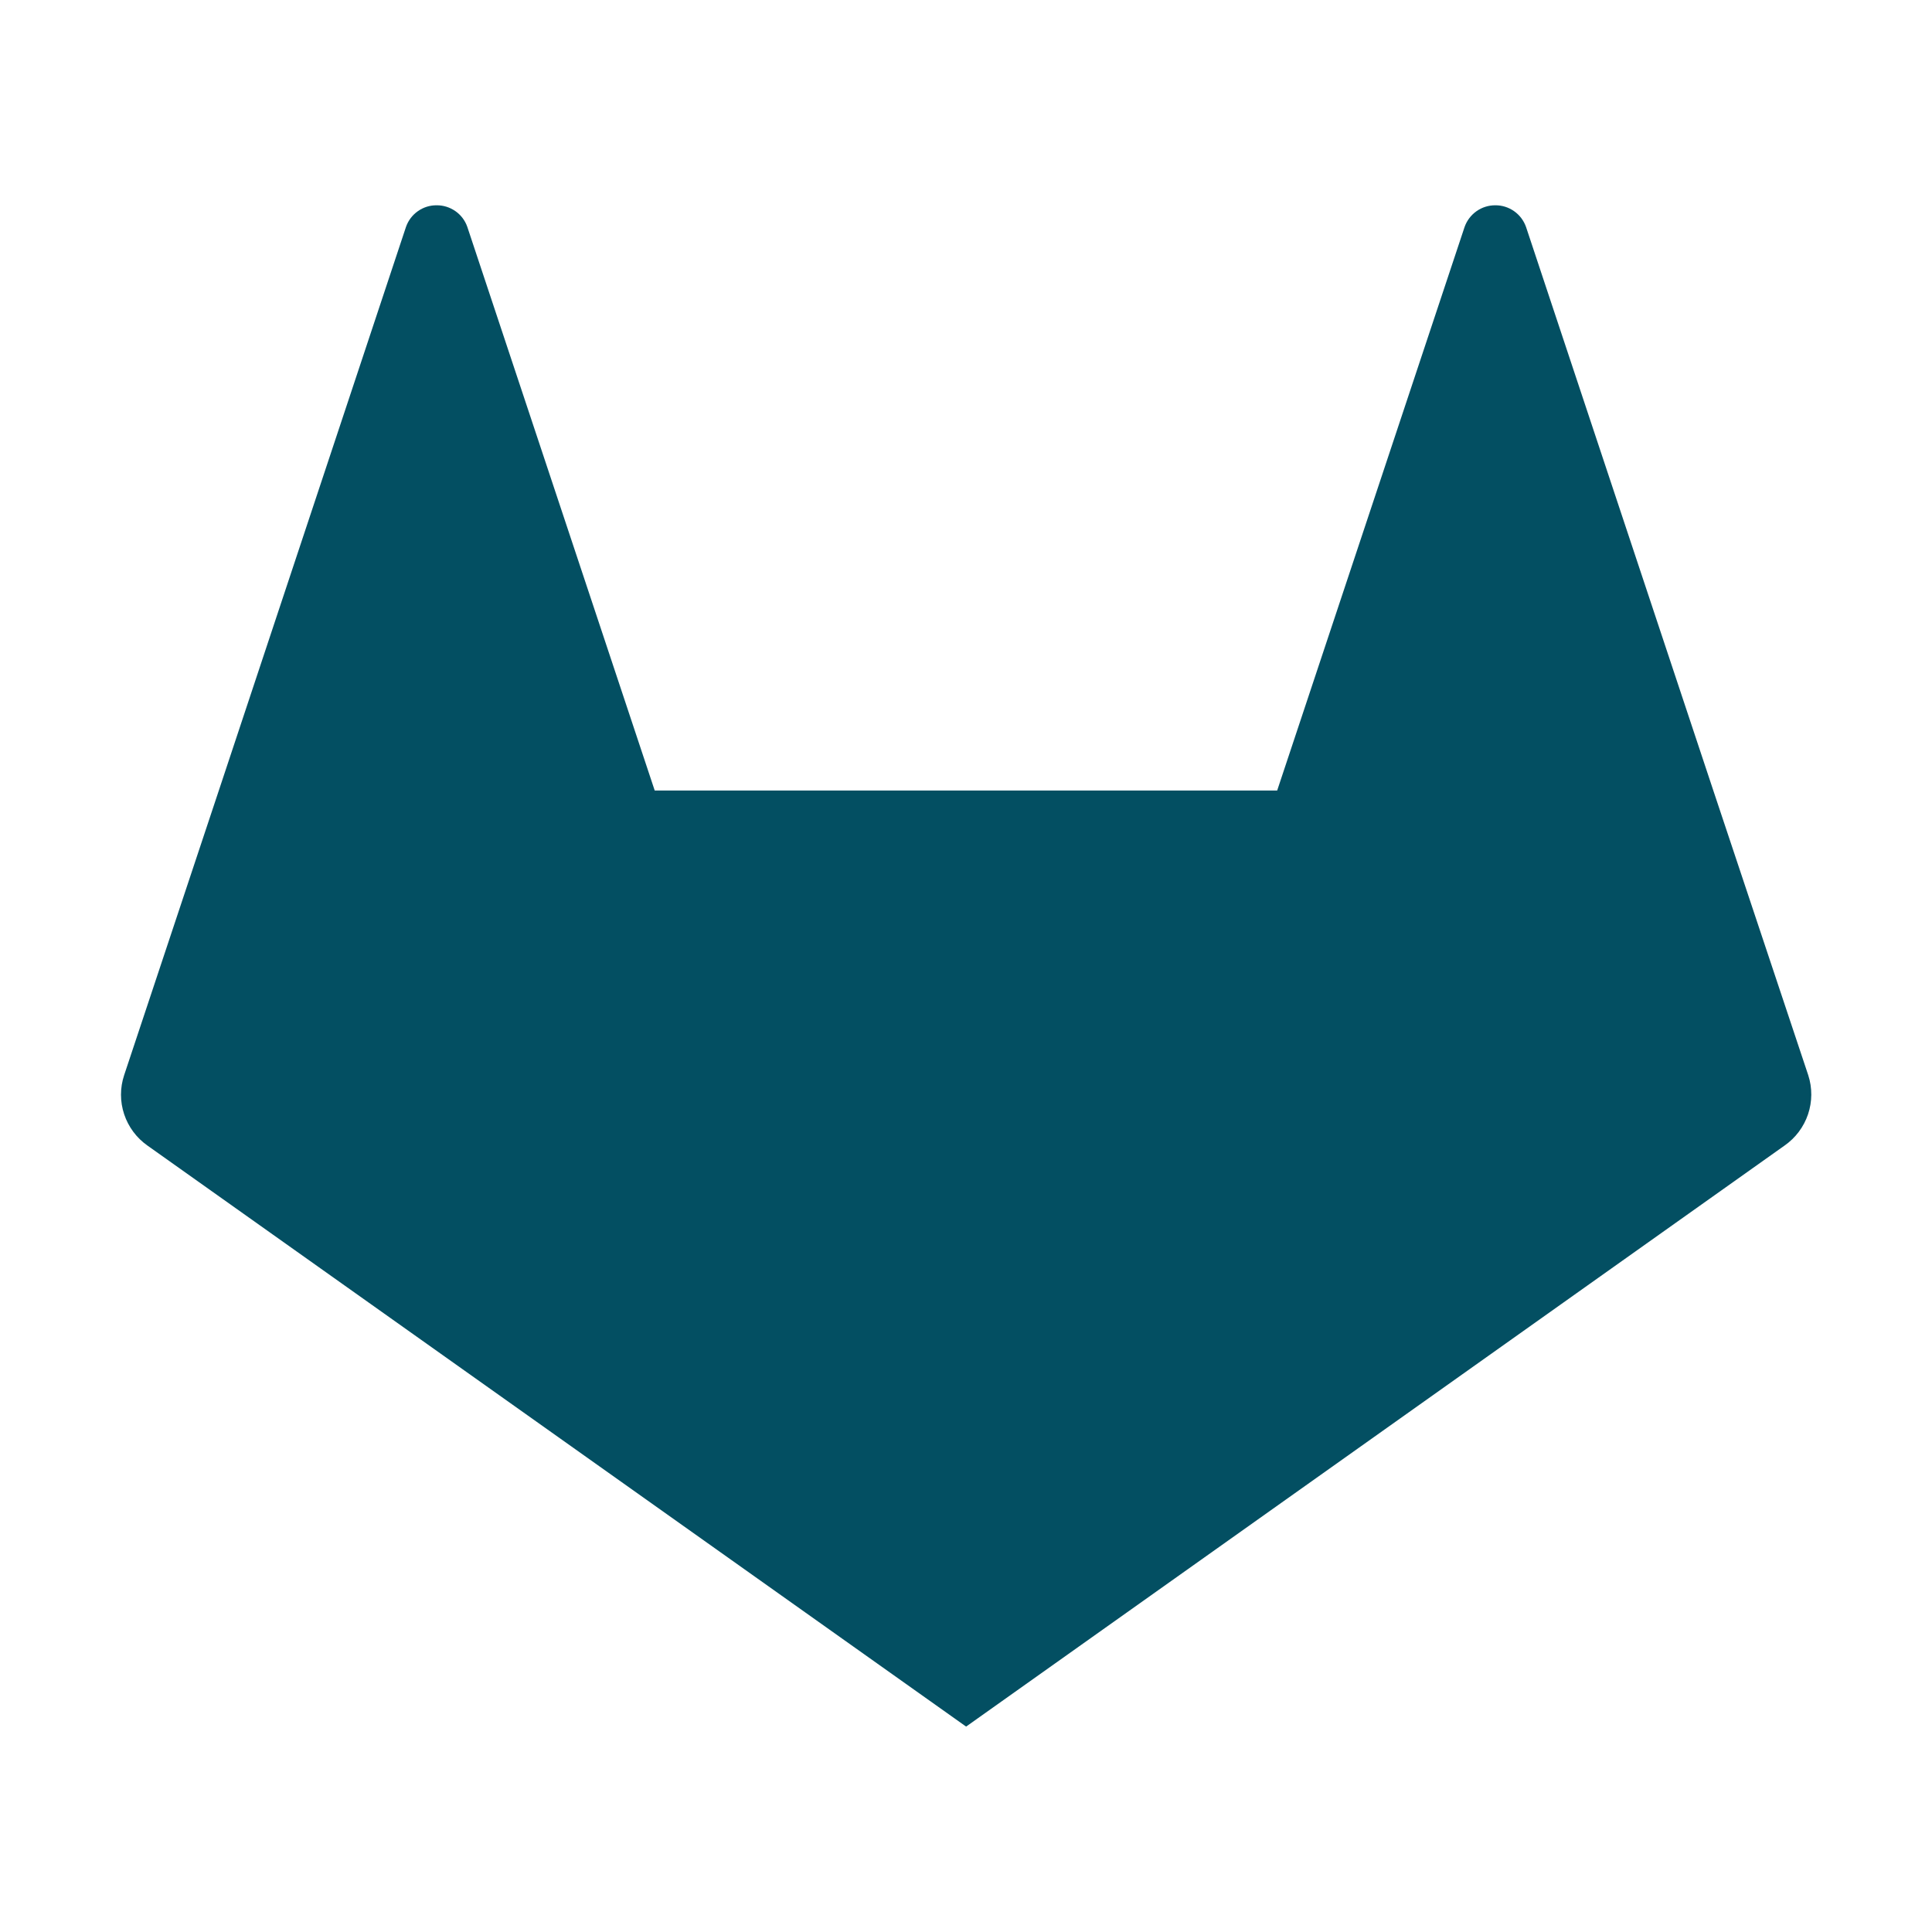 <?xml version="1.0" encoding="UTF-8"?> <svg xmlns="http://www.w3.org/2000/svg" width="50" height="50" viewBox="0 0 50 50" fill="none"><path d="M46.797 27.825L44.344 20.469L39.494 5.875C39.436 5.71 39.329 5.567 39.186 5.466C39.043 5.365 38.872 5.311 38.697 5.313C38.523 5.312 38.352 5.366 38.21 5.467C38.068 5.568 37.961 5.71 37.903 5.875L33.053 20.459H16.944L12.094 5.872C12.037 5.707 11.929 5.565 11.787 5.465C11.644 5.365 11.474 5.311 11.3 5.313C11.126 5.311 10.955 5.365 10.813 5.466C10.67 5.567 10.563 5.71 10.506 5.875L5.663 20.459L3.213 27.825C3.104 28.153 3.104 28.508 3.213 28.836C3.322 29.164 3.533 29.448 3.816 29.647L25.003 44.684L46.184 29.647C46.469 29.449 46.681 29.165 46.792 28.837C46.902 28.509 46.904 28.154 46.797 27.825Z" fill="#034F62"></path></svg> 